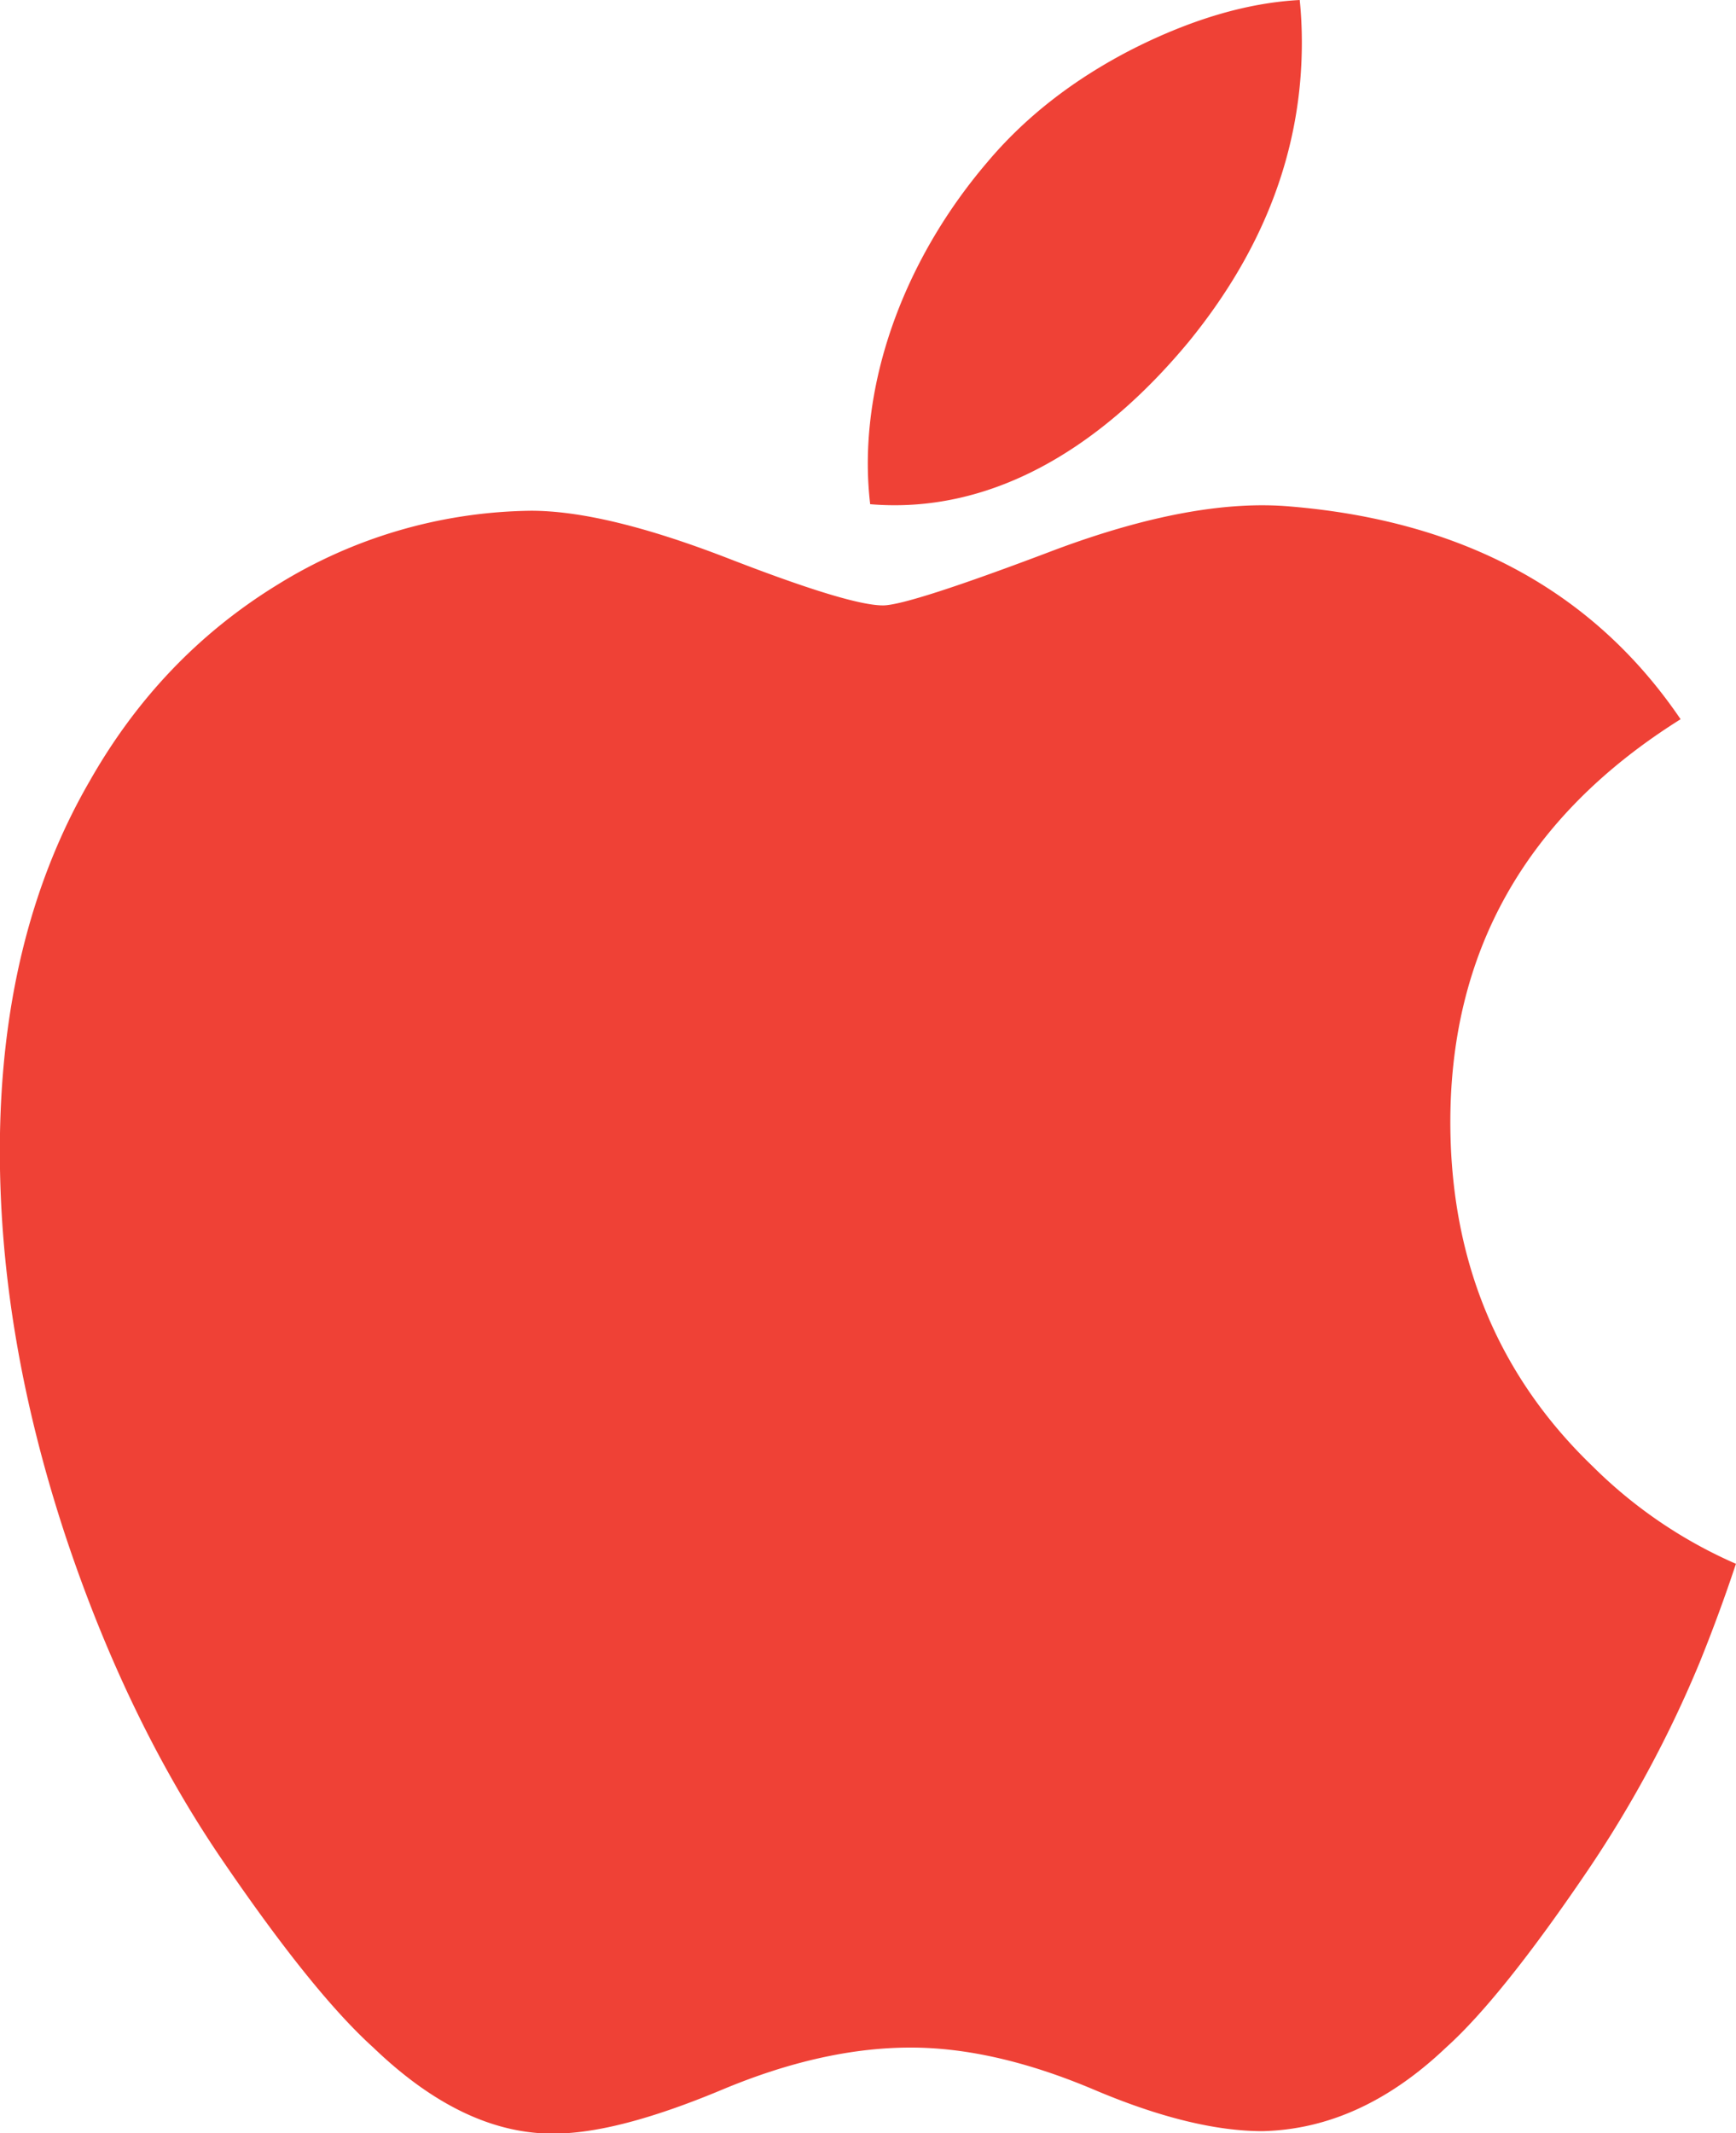 <svg xmlns="http://www.w3.org/2000/svg" width="35" height="43"><path fill-rule="evenodd" fill="#ef4136" d="M34.265 33.515a23.622 23.622 0 0 1-2.234 4.157c-1.174 1.734-2.136 2.934-2.878 3.6-1.149 1.093-2.38 1.654-3.698 1.685-.947 0-2.088-.278-3.417-.844-1.333-.562-2.558-.841-3.678-.841-1.175 0-2.435.279-3.782.841-1.35.566-2.437.861-3.269.89-1.264.055-2.524-.521-3.782-1.731-.803-.725-1.807-1.967-3.01-3.727-1.291-1.88-2.352-4.059-3.183-6.544-.89-2.684-1.337-5.283-1.337-7.799 0-2.882.602-5.368 1.807-7.451.948-1.673 2.208-2.993 3.785-3.962a9.917 9.917 0 0 1 5.117-1.494c1.004 0 2.321.321 3.957.953 1.632.634 2.68.955 3.139.955.344 0 1.508-.376 3.481-1.125 1.866-.695 3.441-.983 4.731-.869 3.496.292 6.123 1.718 7.869 4.288-3.126 1.96-4.673 4.707-4.642 8.23.028 2.744.99 5.027 2.88 6.84a9.446 9.446 0 0 0 2.878 1.954 32.989 32.989 0 0 1-.734 1.994zM26.247.86c0 2.151-.759 4.159-2.272 6.018-1.827 2.21-4.035 3.487-6.431 3.285a7.047 7.047 0 0 1-.048-.815c0-2.065.868-4.275 2.411-6.081.77-.915 1.749-1.676 2.937-2.283C24.029.387 25.15.056 26.204 0c.03.287.043.575.043.86z"/></svg>